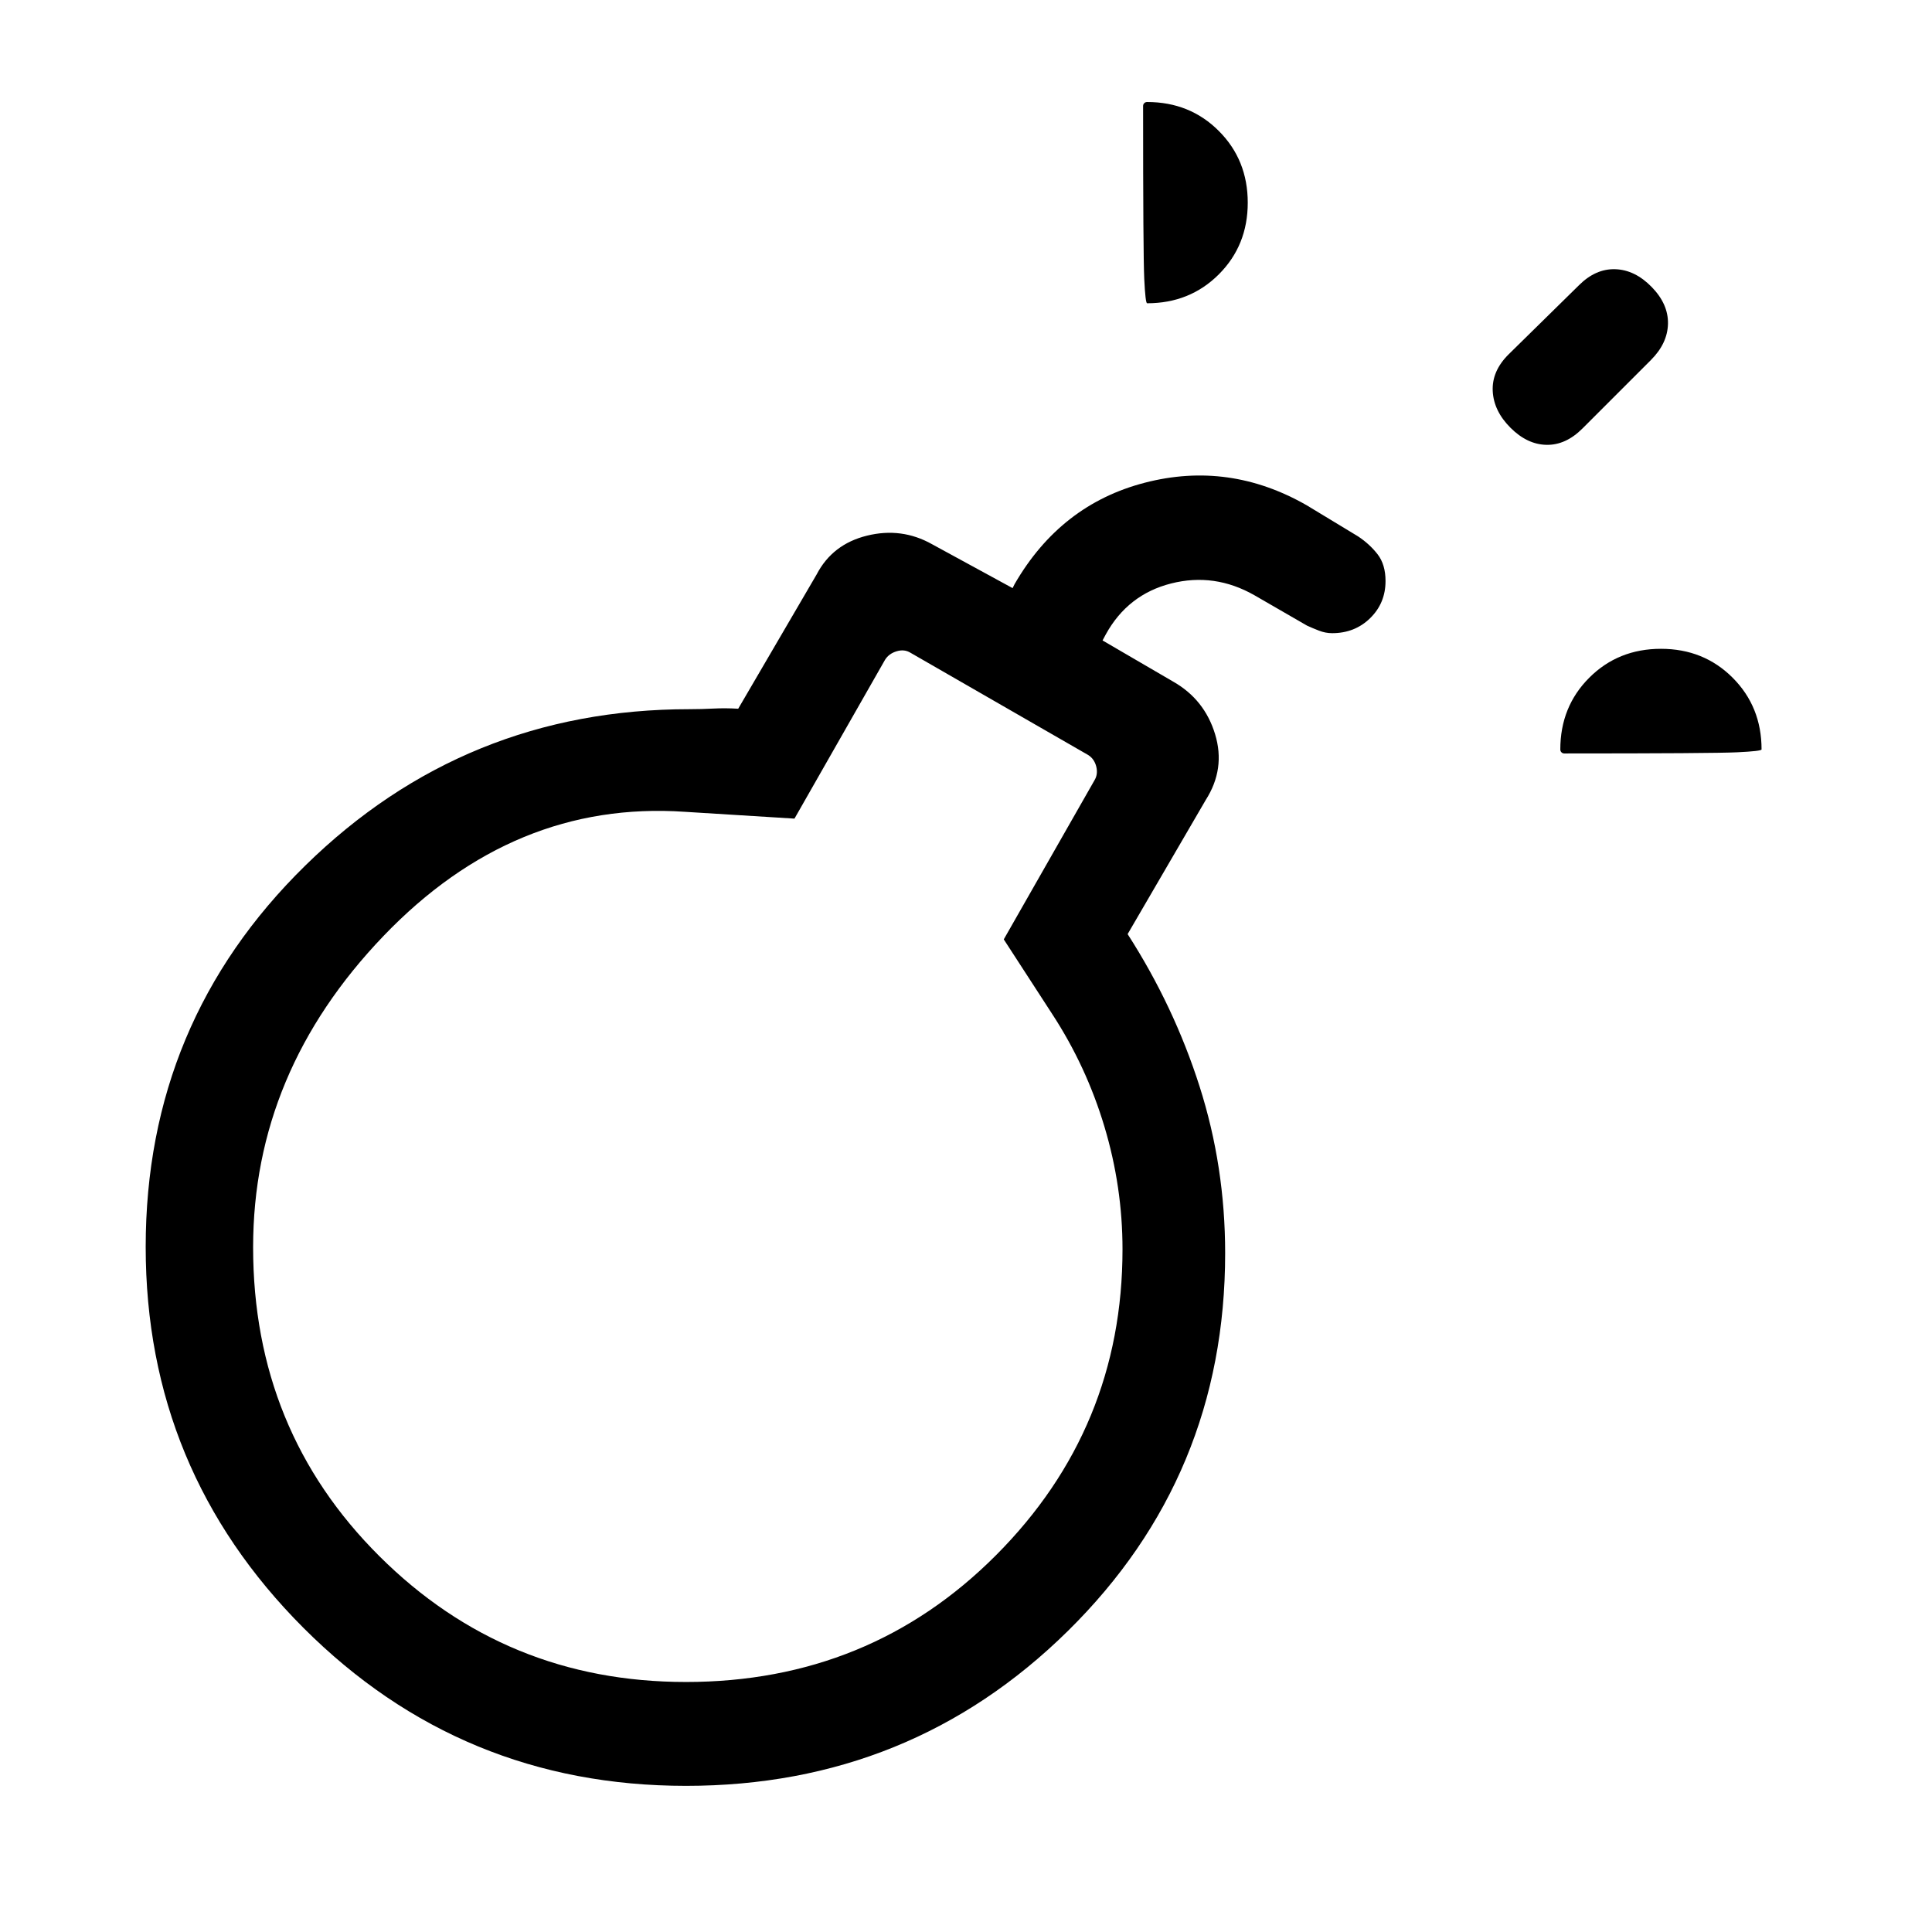 <svg xmlns="http://www.w3.org/2000/svg" height="20" viewBox="0 -960 960 960" width="20"><path d="M340.77-124.23q91.38 0 154.19-63.04 62.81-63.03 62.81-151.96 0-31-9-61t-26-56l-24-37 45-78.92q1.92-3.08.96-6.93-.96-3.84-4.04-5.77l-88.23-50.77q-3.07-1.92-6.92-.76-3.85 1.15-5.77 4.23l-45 78.92-54.54-3.39q-85-5.77-149.73 61.77-64.73 67.54-64.73 154.62 0 91 62.75 153.5t152.25 62.5ZM570-809.31q-.85 0-1.43-12.13-.57-12.13-.57-85.88 0-.86.57-1.42.58-.57 1.43-.57 21.25 0 35.62 14.38Q620-880.55 620-859.29q0 21.25-14.38 35.62-14.37 14.36-35.62 14.36Zm207.29 223.7q-.85 0-1.42-.58-.56-.57-.56-1.42 0-21.25 14.38-35.63 14.38-14.37 35.63-14.37 21.26 0 35.62 14.37 14.37 14.38 14.37 35.63 0 .85-12.13 1.42-12.13.58-85.89.58Zm-26.75-161.85q-8.31-8.31-8.81-18.19-.5-9.89 7.81-18.19l35-34.39q8.31-8.31 18.07-8 9.77.31 18.08 8.81 8.31 8.5 8.12 18.27-.2 9.77-8.5 18.07l-34 34q-8.31 8.31-17.89 8.12-9.57-.19-17.88-8.5ZM341.77-339.23Zm320.16-306.15q-3.32 0-6.55-1.26-3.23-1.25-5.96-2.51l-26.11-15.08q-19.85-11.31-41.39-5.85-21.54 5.47-32.46 25.31l-1.61 3 35.23 20.54q15.46 8.85 20.69 26.04 5.23 17.19-4.62 32.65l-38.84 66.69q23 35.77 35.73 75.62 12.73 39.85 12.73 82.92 0 110.74-78.14 187.72-78.14 76.97-189.77 76.97-111.63 0-190.05-78.47-78.42-78.48-78.42-189.32 0-111.74 79.27-189.47 79.26-77.73 190.96-77.73 5.92 0 11.84-.31 5.93-.31 12.35.08l38.96-66.7q7.85-15.07 25.04-19.3 17.19-4.24 32.27 4.23l40.07 21.84 1-2q22.85-39.54 64.73-50.38 41.89-10.85 80.43 11.23l25.48 15.43q5.75 3.8 9.71 8.89 3.96 5.09 3.96 13.3 0 10.98-7.63 18.45-7.62 7.47-18.9 7.47Z"/></svg>